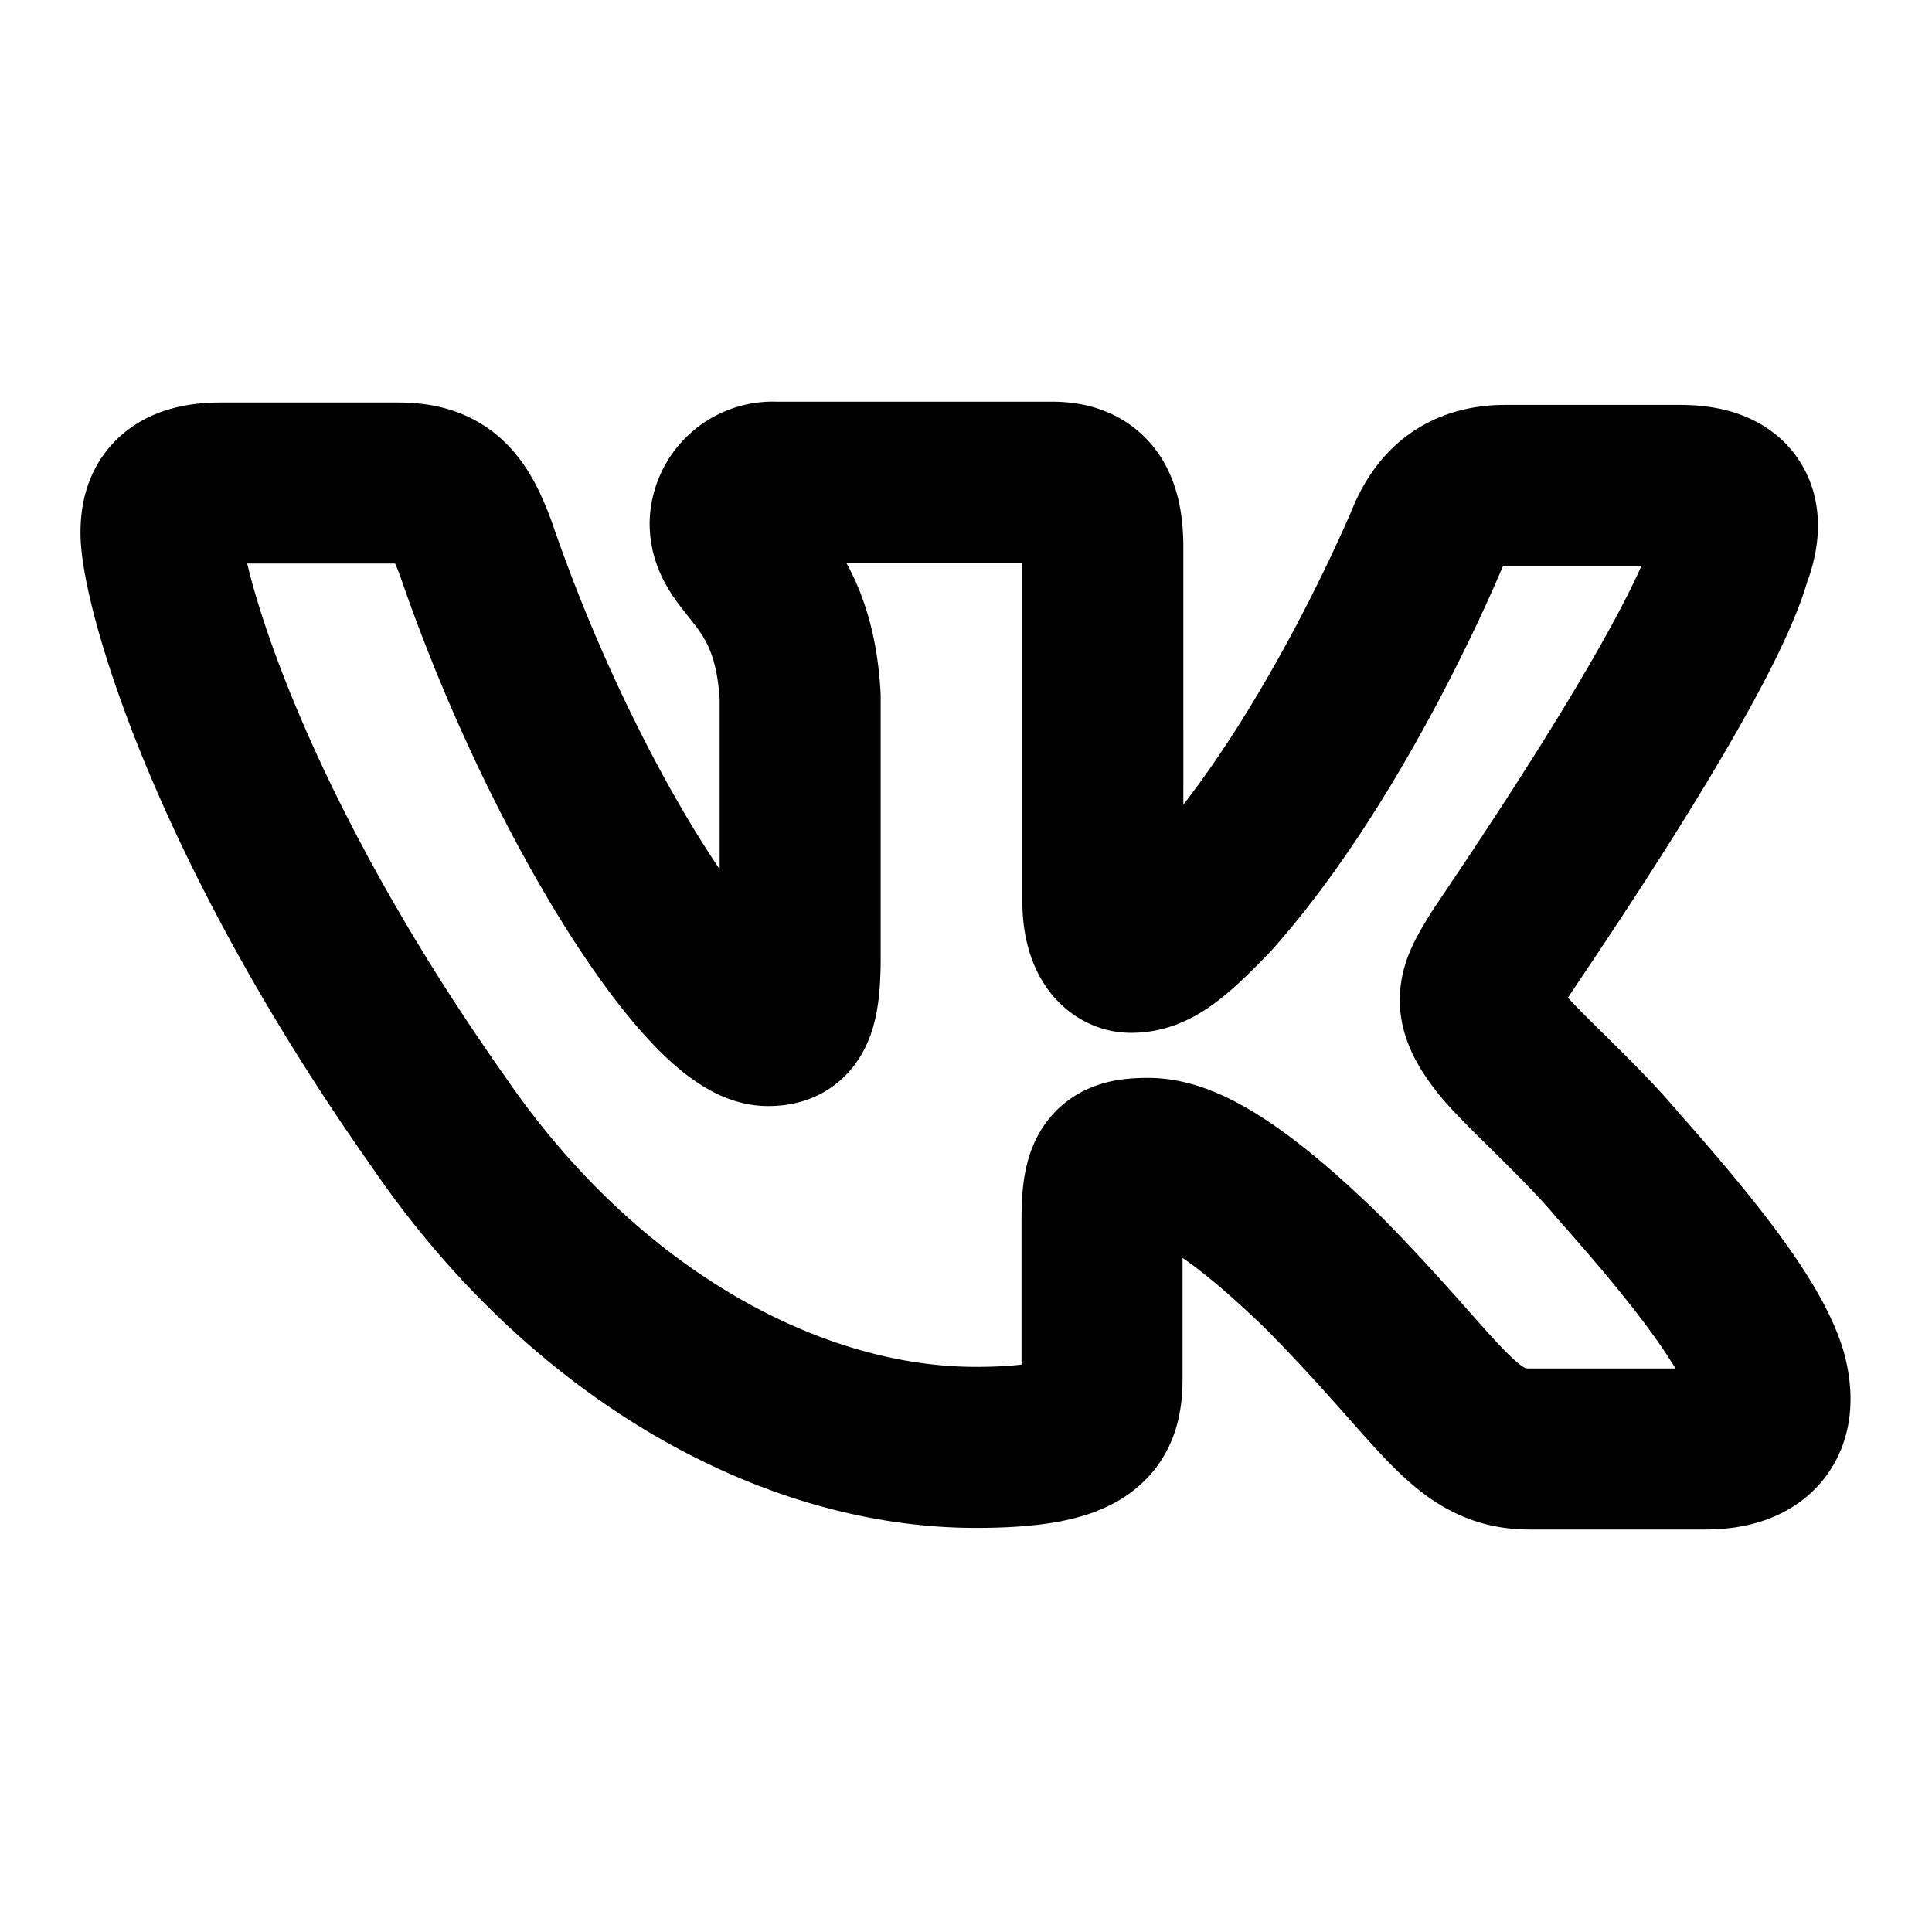 <svg
  xmlns="http://www.w3.org/2000/svg"
  width="24"
  height="24"
  viewBox="0 0 24 24"
  fill="none"
  stroke="currentColor"
  stroke-width="2"
  stroke-linecap="round"
  stroke-linejoin="round"
>
  <path d="M21.53 6.83c.15-.47 0-.8-.66-.8H18.7c-.55 0-.8.29-.95.61 0 0-1.12 2.73-2.7 4.5-.5.52-.73.69-1 .69-.16 0-.35-.17-.35-.64V6.8c0-.55-.17-.81-.63-.81H9.63a.53.53 0 0 0-.56.51c0 .54.79.66.87 2.16v3.24c0 .7-.12.84-.4.84-.74 0-2.54-2.76-3.62-5.9C5.7 6.23 5.49 6 4.94 6h-2.2c-.63 0-.74.3-.74.62 0 .58.74 3.48 3.45 7.32 1.8 2.63 4.37 4.04 6.67 4.04 1.4 0 1.57-.32 1.57-.86v-1.98c0-.64.13-.75.57-.75.32 0 .9.17 2.19 1.43C17.93 17.32 18.18 18 19 18h2.18c.64 0 .93-.32.76-.94-.19-.62-.9-1.52-1.84-2.58-.5-.6-1.27-1.26-1.5-1.58-.32-.43-.24-.6 0-.99-.02 0 2.64-3.8 2.92-5.08z" />
</svg>
